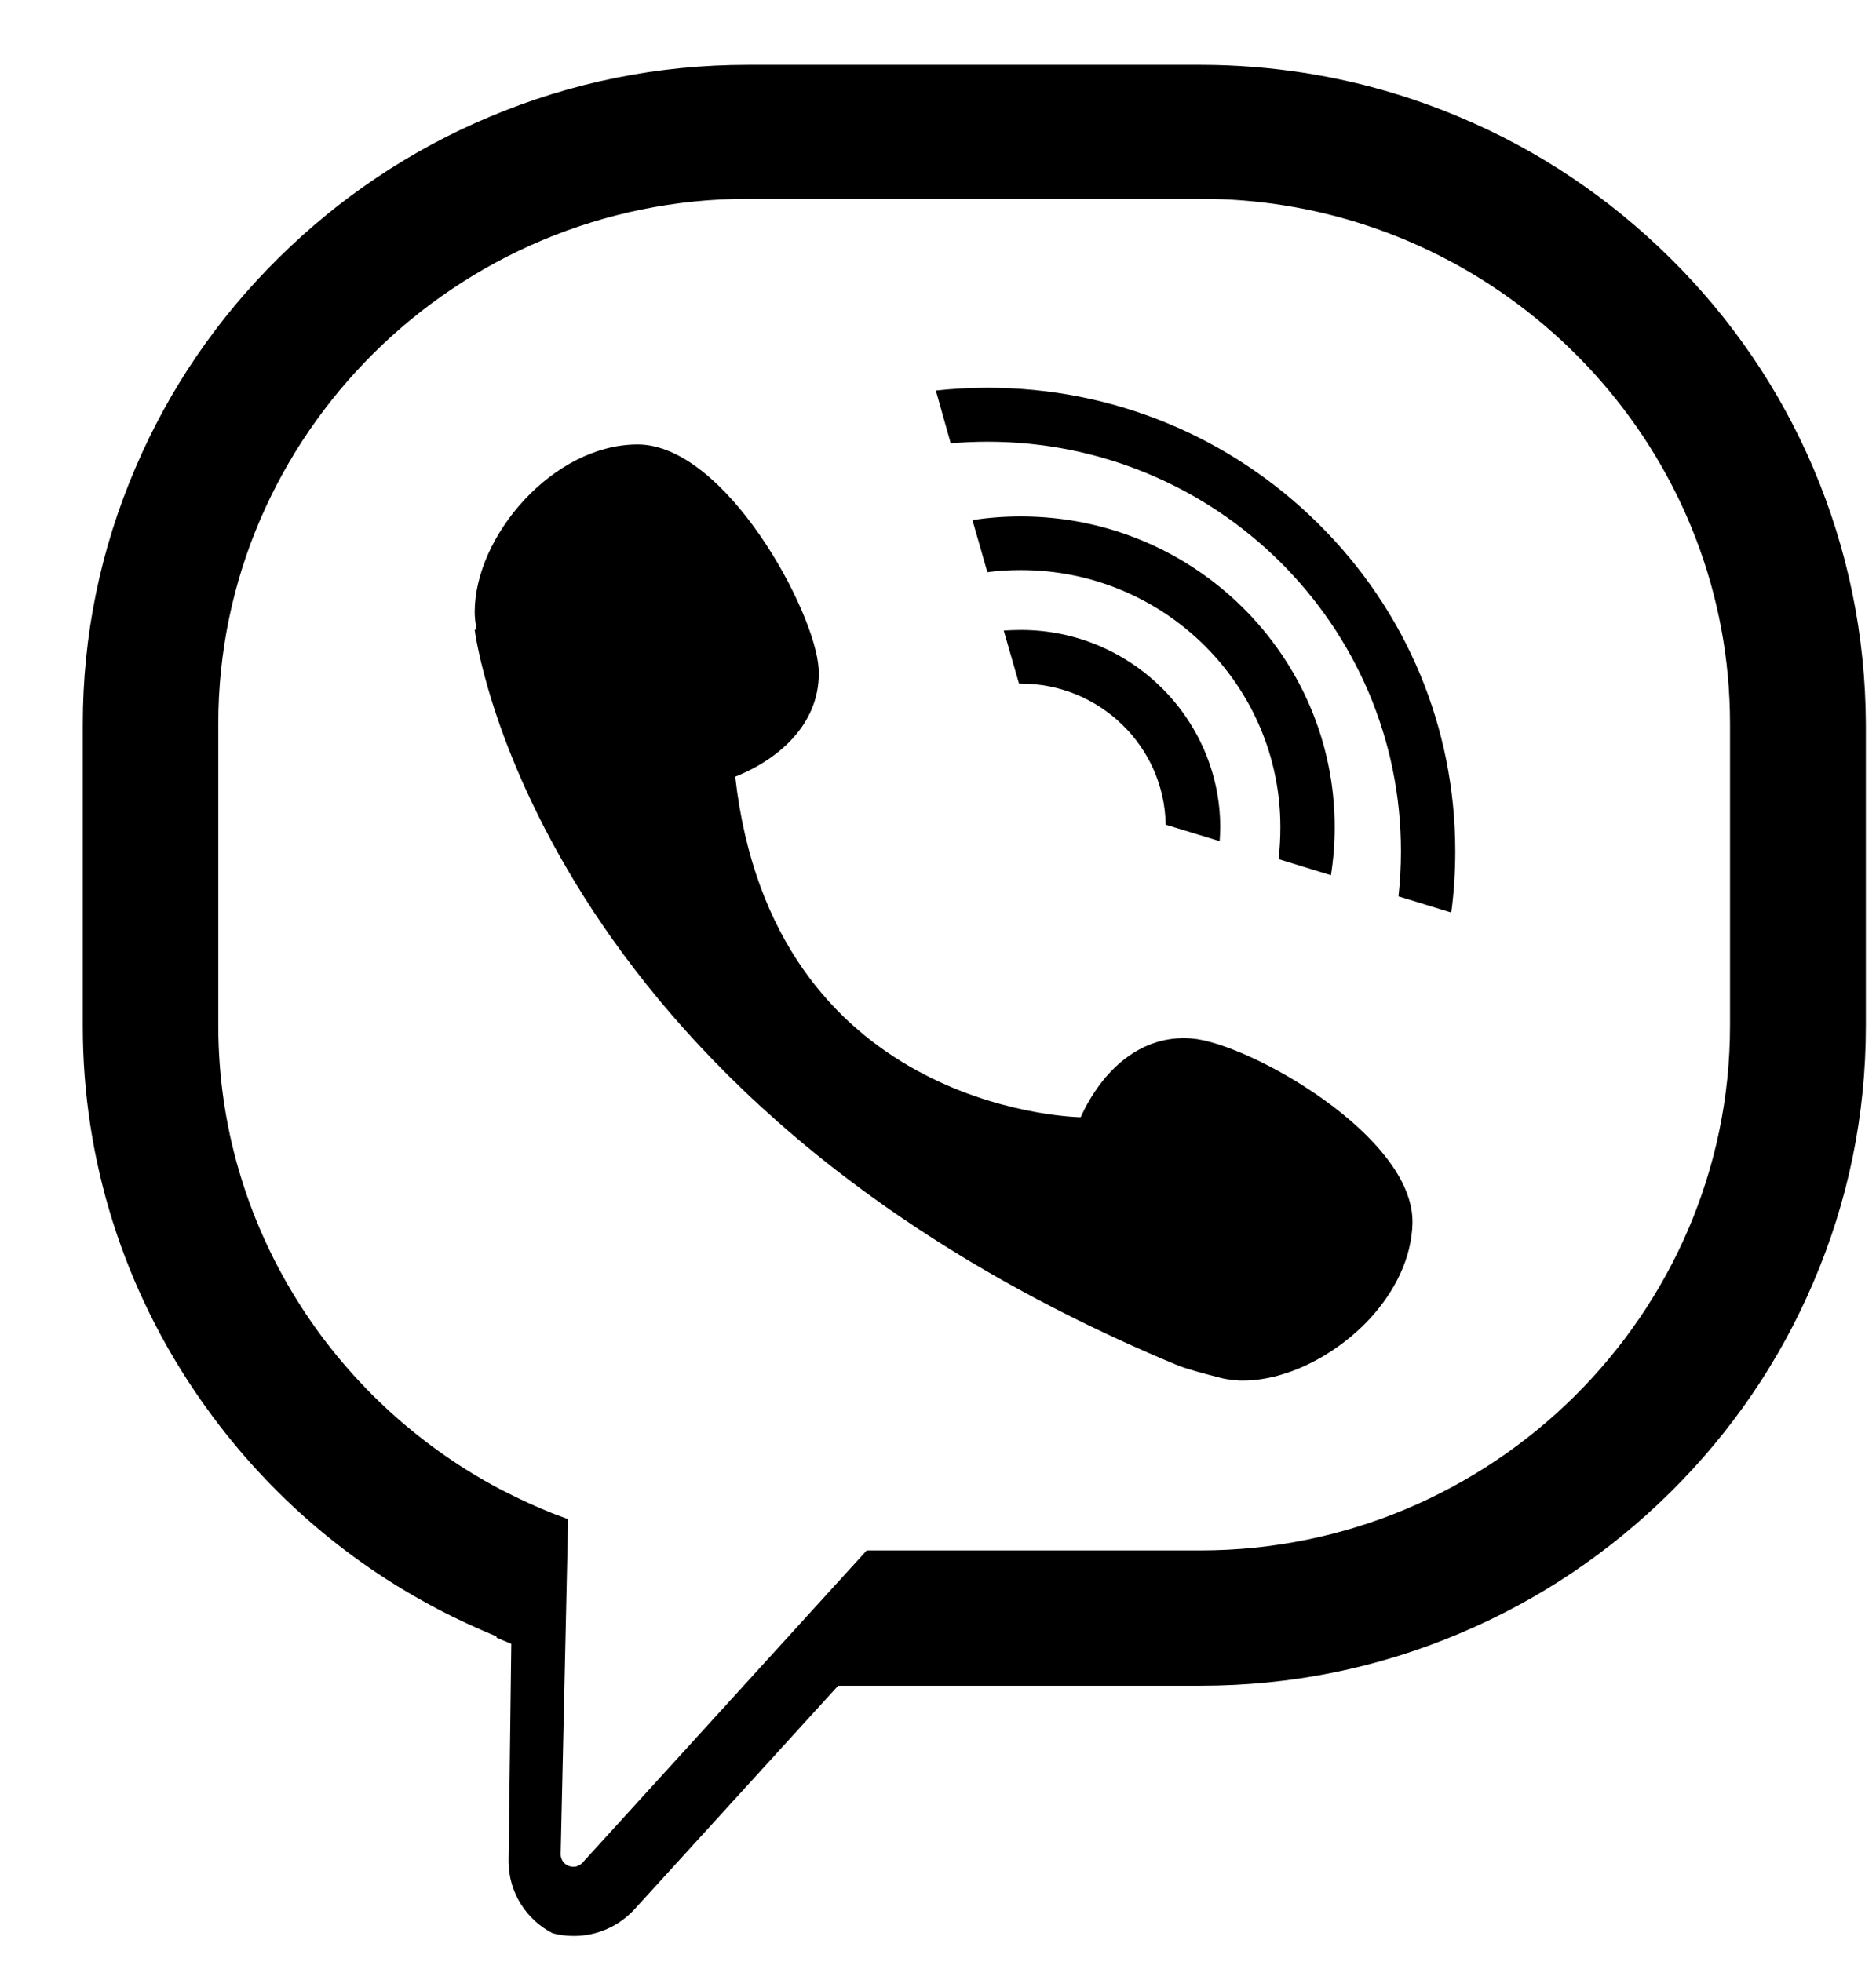 <svg width="22" height="23" viewBox="0 0 22 23" fill="none" xmlns="http://www.w3.org/2000/svg">
    <path d="M11.972 7.386C11.906 7.386 11.837 7.389 11.771 7.393L11.95 8.015C11.957 8.015 11.964 8.015 11.972 8.015C12.899 8.015 13.655 8.753 13.67 9.669L14.303 9.862C14.306 9.808 14.31 9.753 14.31 9.698C14.306 8.422 13.259 7.386 11.972 7.386Z" fill="black"/>
    <path d="M11.972 6.055C11.779 6.055 11.59 6.069 11.404 6.098L11.579 6.709C11.706 6.691 11.841 6.684 11.972 6.684C13.652 6.684 15.015 8.033 15.015 9.698C15.015 9.826 15.008 9.953 14.994 10.073L15.608 10.262C15.637 10.076 15.652 9.891 15.652 9.698C15.652 7.687 14.001 6.055 11.972 6.055Z" fill="black"/>
    <path d="M15.459 6.139C14.422 5.113 13.044 4.546 11.582 4.546C11.378 4.546 11.175 4.557 10.975 4.579L11.149 5.197C11.291 5.186 11.437 5.179 11.582 5.179C14.258 5.179 16.429 7.328 16.429 9.982C16.429 10.16 16.419 10.335 16.4 10.509L17.019 10.699C17.051 10.462 17.066 10.222 17.066 9.982C17.066 8.528 16.495 7.164 15.459 6.139Z" fill="black"/>
    <path d="M21.263 5.484C20.87 4.564 20.306 3.738 19.59 3.029C18.873 2.32 18.041 1.76 17.113 1.371C16.542 1.131 15.95 0.96 15.342 0.862C15.328 0.858 15.313 0.858 15.299 0.855C14.899 0.793 14.491 0.76 14.08 0.76H8.771C7.72 0.76 6.702 0.964 5.738 1.371C4.811 1.76 3.978 2.32 3.262 3.029C2.545 3.738 1.982 4.564 1.589 5.484C1.178 6.44 0.971 7.451 0.971 8.491V12.033C0.971 13.607 1.451 15.124 2.36 16.422C3.08 17.451 4.025 18.284 5.127 18.862C5.353 18.982 5.585 19.087 5.822 19.186V19.2C5.88 19.226 5.938 19.247 5.996 19.273L5.964 21.815V21.822V21.829C5.967 22.193 6.175 22.509 6.48 22.666C6.56 22.688 6.644 22.698 6.731 22.698C7.004 22.698 7.262 22.582 7.444 22.382L9.829 19.764H14.08C15.131 19.764 16.15 19.56 17.113 19.153C18.041 18.764 18.873 18.204 19.59 17.495C20.306 16.786 20.87 15.96 21.263 15.04C21.674 14.084 21.881 13.073 21.881 12.033V8.491C21.877 7.451 21.67 6.44 21.263 5.484ZM6.724 21.887C6.647 21.887 6.575 21.829 6.575 21.738L6.626 19.458L6.662 17.829V17.811C6.604 17.789 6.546 17.767 6.487 17.746C6.287 17.666 6.095 17.578 5.905 17.48C5.887 17.473 5.873 17.462 5.855 17.455C3.898 16.415 2.56 14.367 2.56 12.026V8.484C2.56 5.102 5.353 2.331 8.771 2.331H14.08C14.415 2.331 14.739 2.357 15.059 2.408C18.012 2.877 20.288 5.429 20.288 8.484V12.026C20.288 15.408 17.495 18.178 14.077 18.178H10.164L8.727 19.757L6.833 21.837C6.818 21.855 6.8 21.866 6.782 21.873C6.764 21.884 6.746 21.887 6.724 21.887Z" fill="black"/>
    <path d="M13.971 12.175C13.375 12.128 12.921 12.553 12.673 13.099C12.513 13.095 9.058 12.971 8.622 9.106C9.186 8.881 9.633 8.437 9.6 7.841C9.564 7.175 8.509 5.211 7.477 5.211C6.487 5.211 5.567 6.284 5.567 7.175C5.567 7.241 5.575 7.306 5.589 7.375C5.575 7.382 5.567 7.386 5.567 7.386C5.567 7.386 6.24 12.859 13.811 16.008C13.917 16.051 14.139 16.11 14.255 16.139C14.28 16.146 14.31 16.153 14.335 16.16C14.404 16.175 14.47 16.182 14.535 16.186C15.059 16.201 15.655 15.902 16.066 15.459C16.357 15.142 16.553 14.753 16.564 14.346C16.593 13.324 14.641 12.226 13.971 12.175Z" fill="black"/>
</svg>
